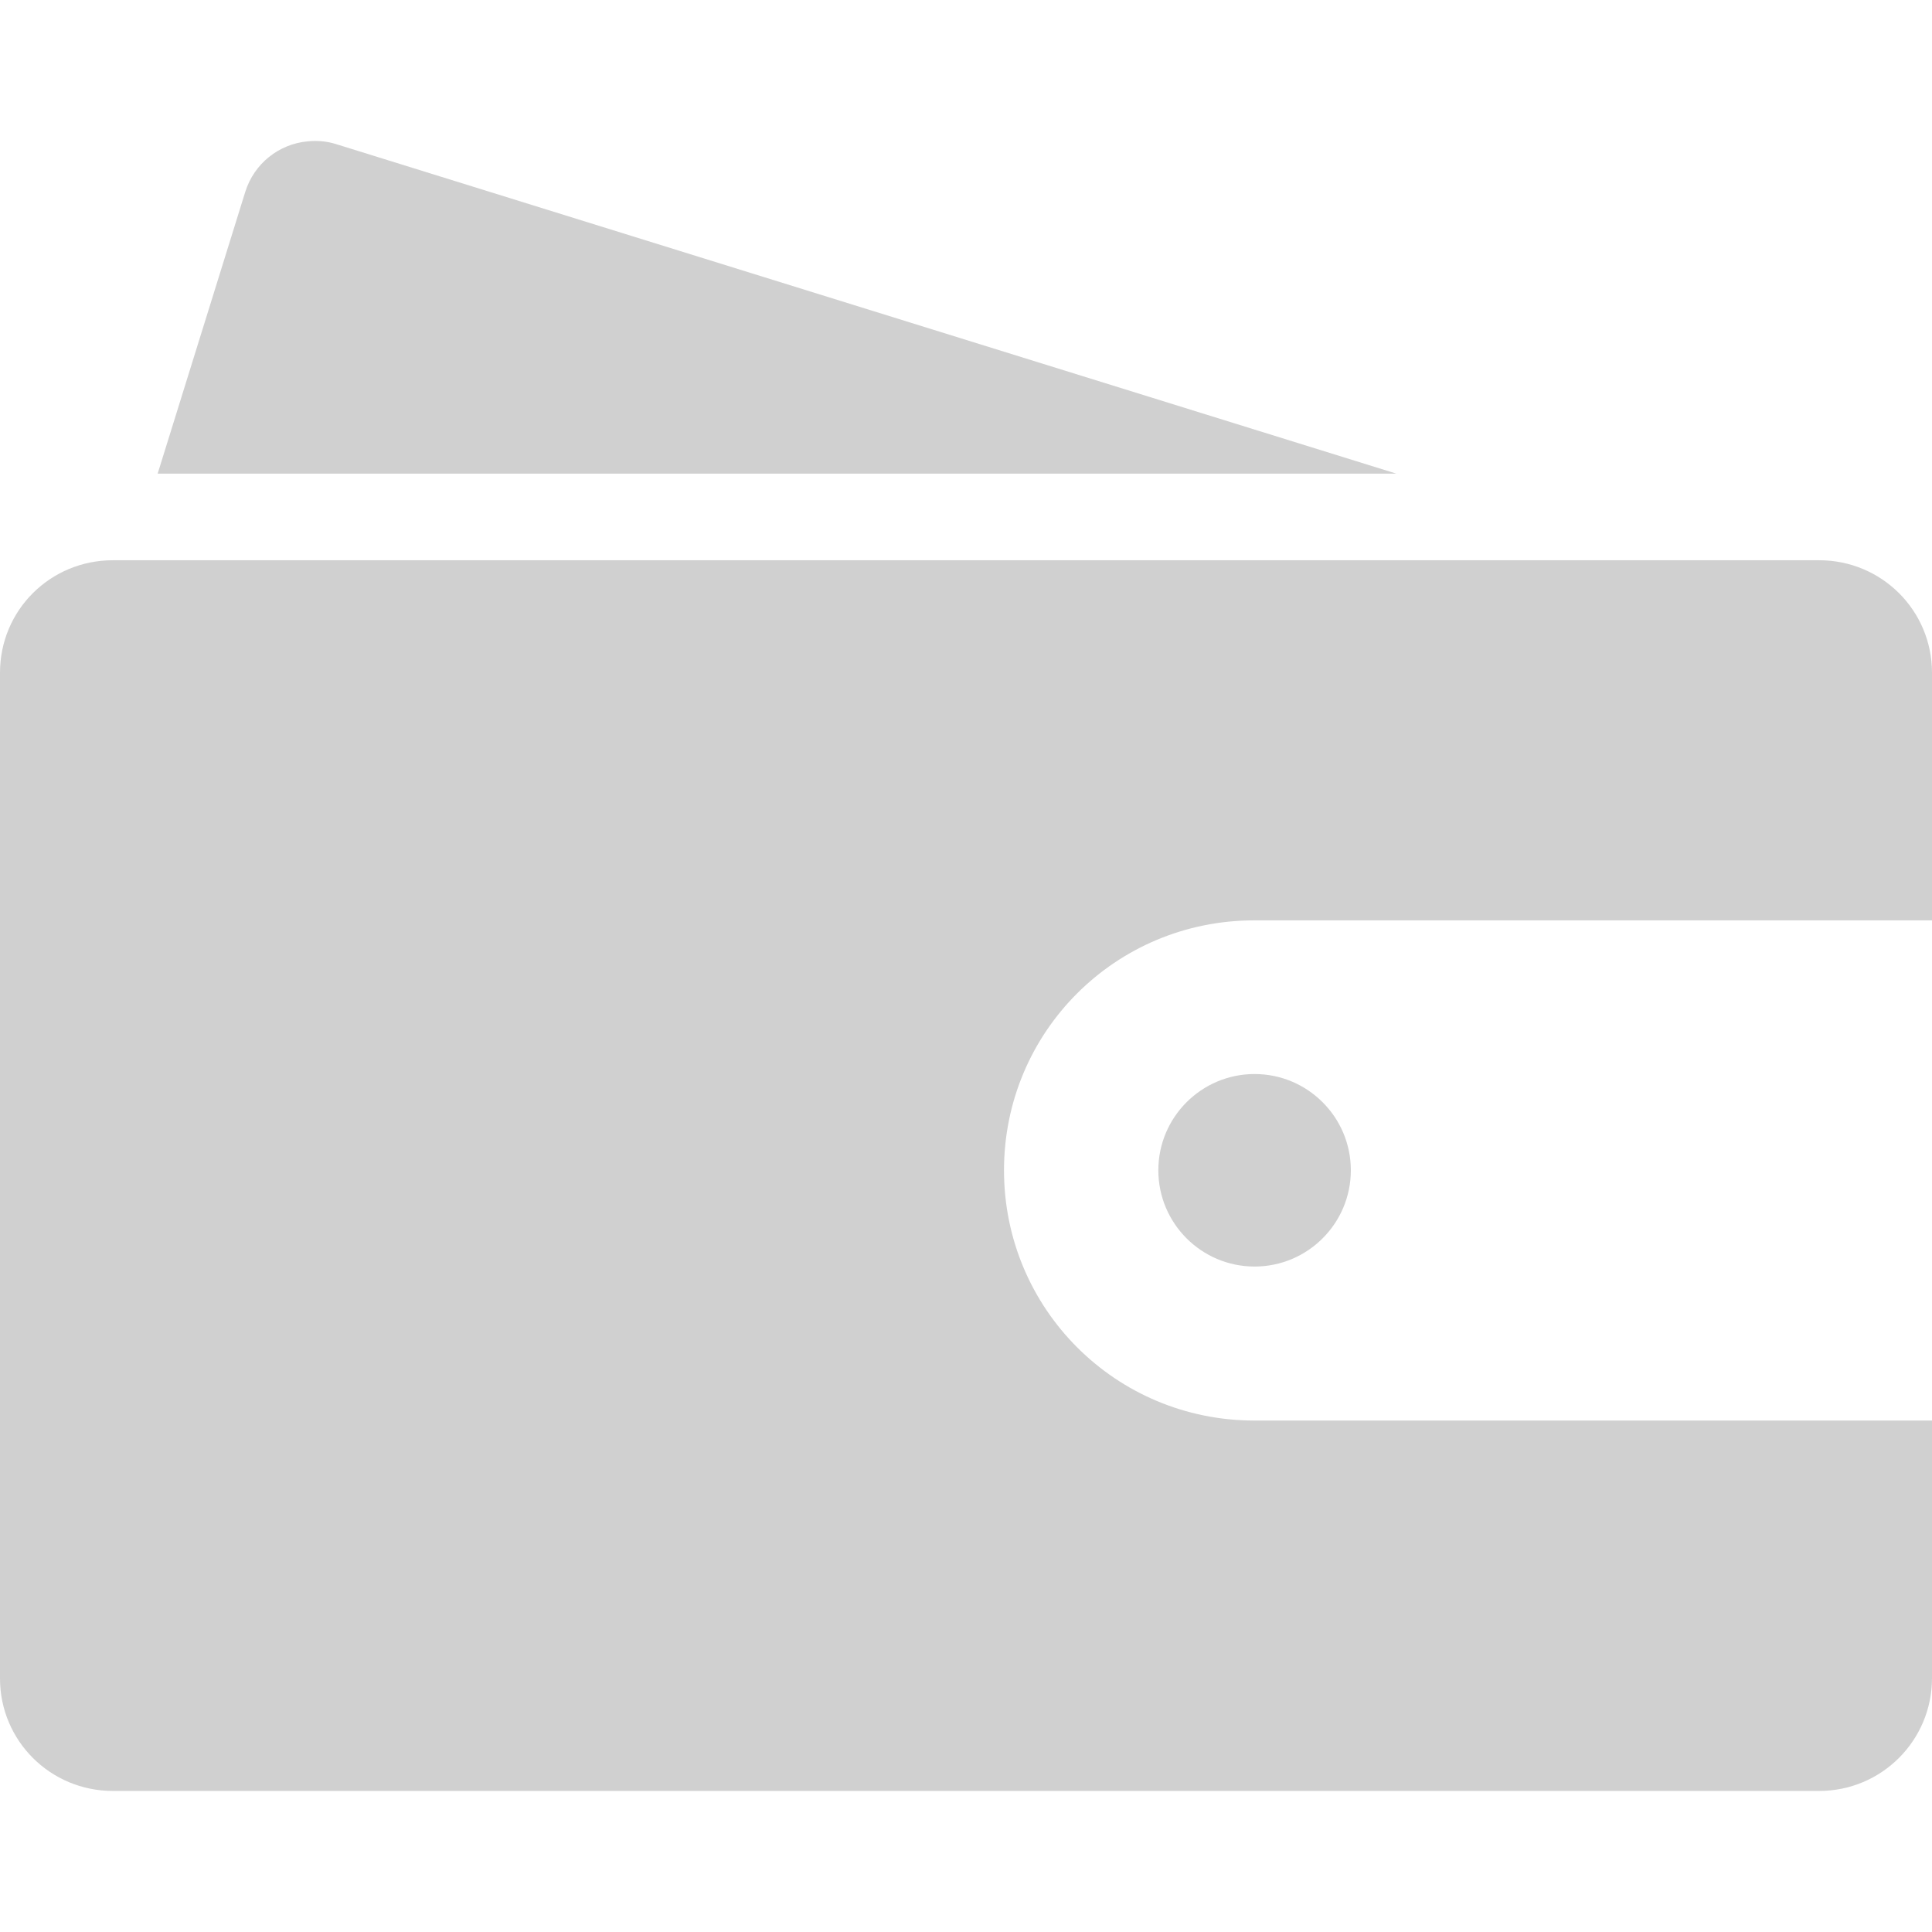 <?xml version="1.0" encoding="UTF-8" standalone="no"?>
<!-- Created with Inkscape (http://www.inkscape.org/) -->

<svg
   xmlns:dc="http://purl.org/dc/elements/1.1/"
   xmlns:cc="http://creativecommons.org/ns#"
   xmlns:rdf="http://www.w3.org/1999/02/22-rdf-syntax-ns#"
   xmlns:svg="http://www.w3.org/2000/svg"
   xmlns="http://www.w3.org/2000/svg"
   xmlns:sodipodi="http://sodipodi.sourceforge.net/DTD/sodipodi-0.dtd"
   xmlns:inkscape="http://www.inkscape.org/namespaces/inkscape"
   width="22"
   height="22"
   viewBox="0 0 5.821 5.821"
   version="1.1"
   id="svg8"
   inkscape:version="0.92+devel 15739 custom"
   sodipodi:docname="glyph-wallet.svg">
  <defs
     id="defs2" />
  <sodipodi:namedview
     id="base"
     pagecolor="#002466"
     bordercolor="#ffffff"
     borderopacity="0.322"
     inkscape:pageopacity="1"
     inkscape:pageshadow="2"
     inkscape:zoom="19.090909"
     inkscape:cx="31.229167"
     inkscape:cy="7.4901763"
     inkscape:document-units="px"
     inkscape:current-layer="svg8"
     inkscape:document-rotation="0"
     showgrid="false"
     units="px"
     inkscape:pagecheckerboard="false"
     borderlayer="true"
     inkscape:showpageshadow="false"
     inkscape:window-width="1920"
     inkscape:window-height="1051"
     inkscape:window-x="0"
     inkscape:window-y="0"
     inkscape:window-maximized="1"
     inkscape:snap-page="true"
     inkscape:snap-smooth-nodes="false"
     inkscape:snap-bbox="false" />
  <path
     style="fill:#d0d0d0;stroke:none;stroke-width:0.503;stroke-linecap:round"
     d="M 0.926,0.426 C 0.841,0.434 0.766,0.492 0.739,0.578 L 0.475,1.427 H 4.207 L 1.012,0.434 C 0.983,0.425 0.954,0.423 0.926,0.426 Z M 0.34,1.688 C 0.152,1.688 0,1.838 0,2.027 v 3.03 C 0,5.245 0.152,5.396 0.34,5.396 H 5.481 c 0.188,0 0.34,-0.152 0.34,-0.34 V 4.28 H 3.779 c -0.417,0 -0.754,-0.336 -0.754,-0.754 0,-0.417 0.336,-0.753 0.754,-0.753 H 5.821 V 2.027 c 0,-0.188 -0.152,-0.339 -0.34,-0.339 z m 3.44,1.548 c -0.16,-2.17e-5 -0.29,0.13 -0.29,0.29 -2.2e-5,0.16 0.13,0.29 0.29,0.29 0.16,2.14e-5 0.29,-0.13 0.29,-0.29 2.17e-5,-0.16 -0.13,-0.29 -0.29,-0.29 z"
     id="rect4294"
     inkscape:connector-curvature="0"
     inkscape:label="#" />
</svg>
